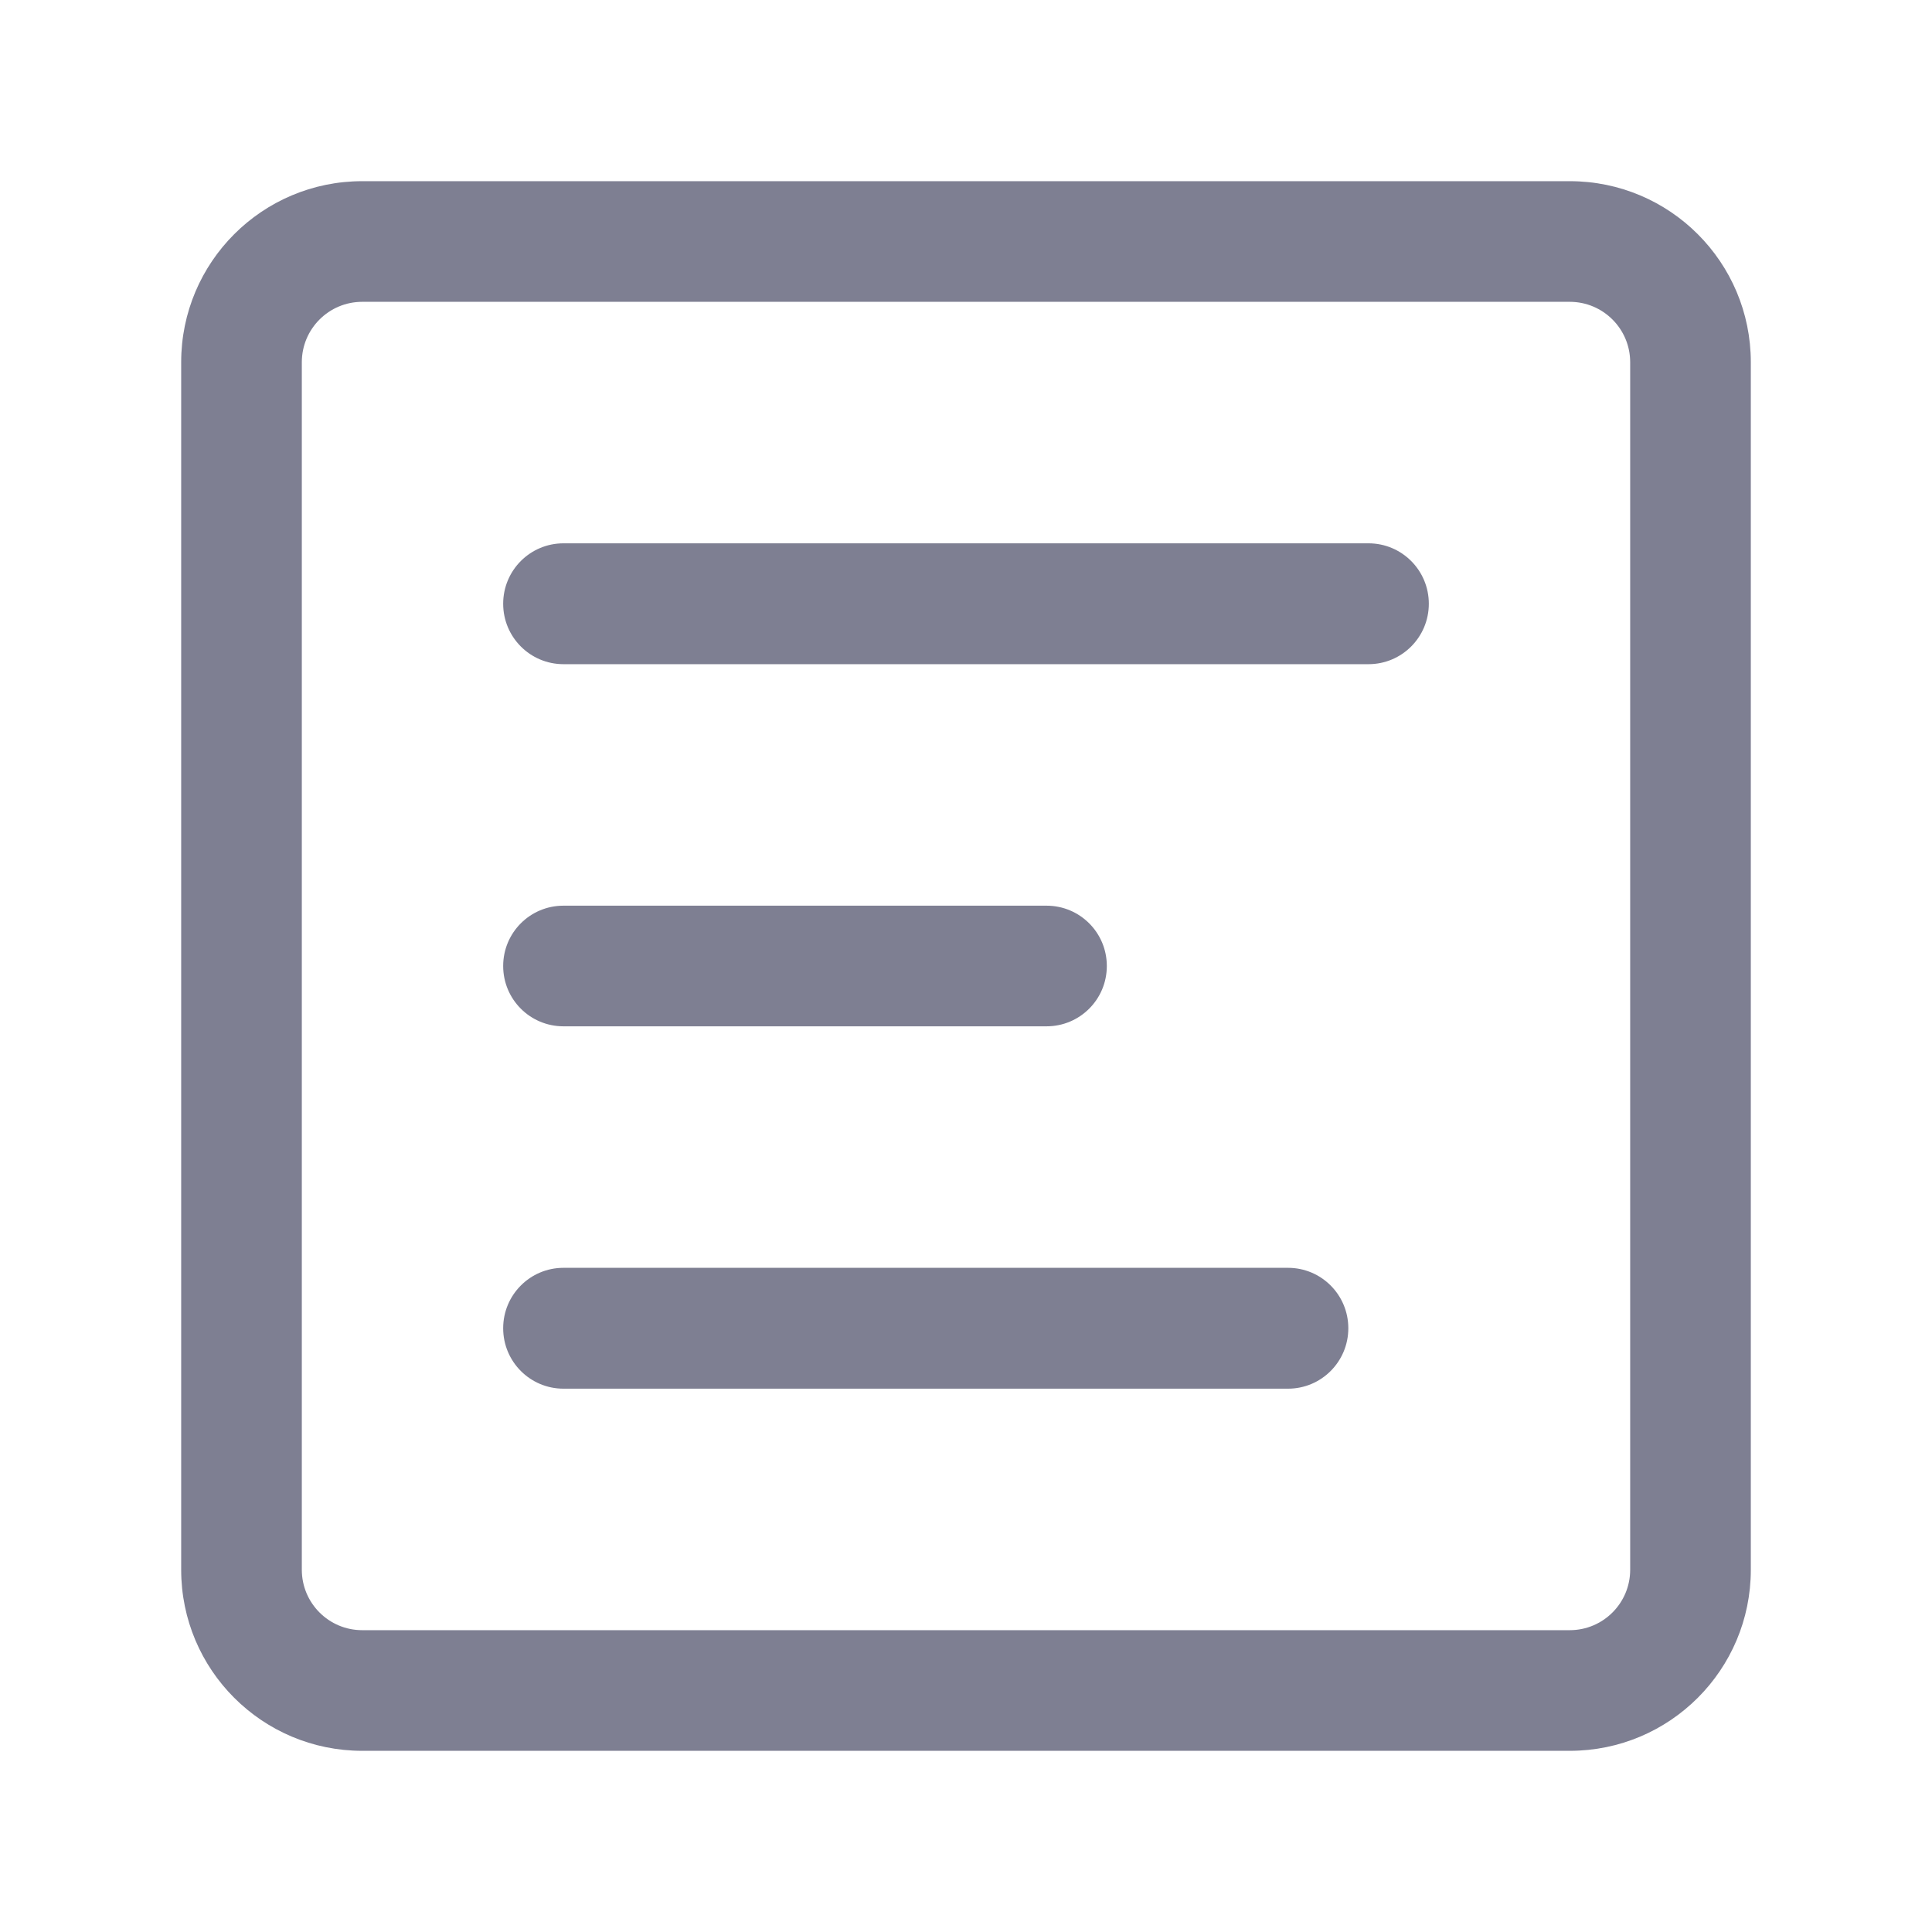 <svg width="18" height="18" viewBox="0 0 18 18" fill="none" xmlns="http://www.w3.org/2000/svg">
<path fill-rule="evenodd" clip-rule="evenodd" d="M1.688 3.375C1.688 2.443 2.443 1.688 3.375 1.688H14.625C15.557 1.688 16.312 2.443 16.312 3.375V14.625C16.312 15.557 15.557 16.312 14.625 16.312H3.375C2.443 16.312 1.688 15.557 1.688 14.625V3.375ZM3.375 2.812C3.064 2.812 2.812 3.064 2.812 3.375V14.625C2.812 14.936 3.064 15.188 3.375 15.188H14.625C14.936 15.188 15.188 14.936 15.188 14.625V3.375C15.188 3.064 14.936 2.812 14.625 2.812H3.375Z" fill="#7E7F92"/>
<path fill-rule="evenodd" clip-rule="evenodd" d="M4.688 9C4.688 8.689 4.939 8.438 5.25 8.438H9.75C10.061 8.438 10.312 8.689 10.312 9C10.312 9.311 10.061 9.562 9.75 9.562H5.25C4.939 9.562 4.688 9.311 4.688 9Z" fill="#7E7F92"/>
<path fill-rule="evenodd" clip-rule="evenodd" d="M4.688 5.625C4.688 5.314 4.939 5.062 5.25 5.062H12.75C13.061 5.062 13.312 5.314 13.312 5.625C13.312 5.936 13.061 6.188 12.75 6.188H5.25C4.939 6.188 4.688 5.936 4.688 5.625Z" fill="#7E7F92"/>
<path fill-rule="evenodd" clip-rule="evenodd" d="M4.688 12.375C4.688 12.064 4.939 11.812 5.25 11.812H12C12.311 11.812 12.562 12.064 12.562 12.375C12.562 12.686 12.311 12.938 12 12.938H5.25C4.939 12.938 4.688 12.686 4.688 12.375Z" fill="#7E7F92"/>
</svg>
